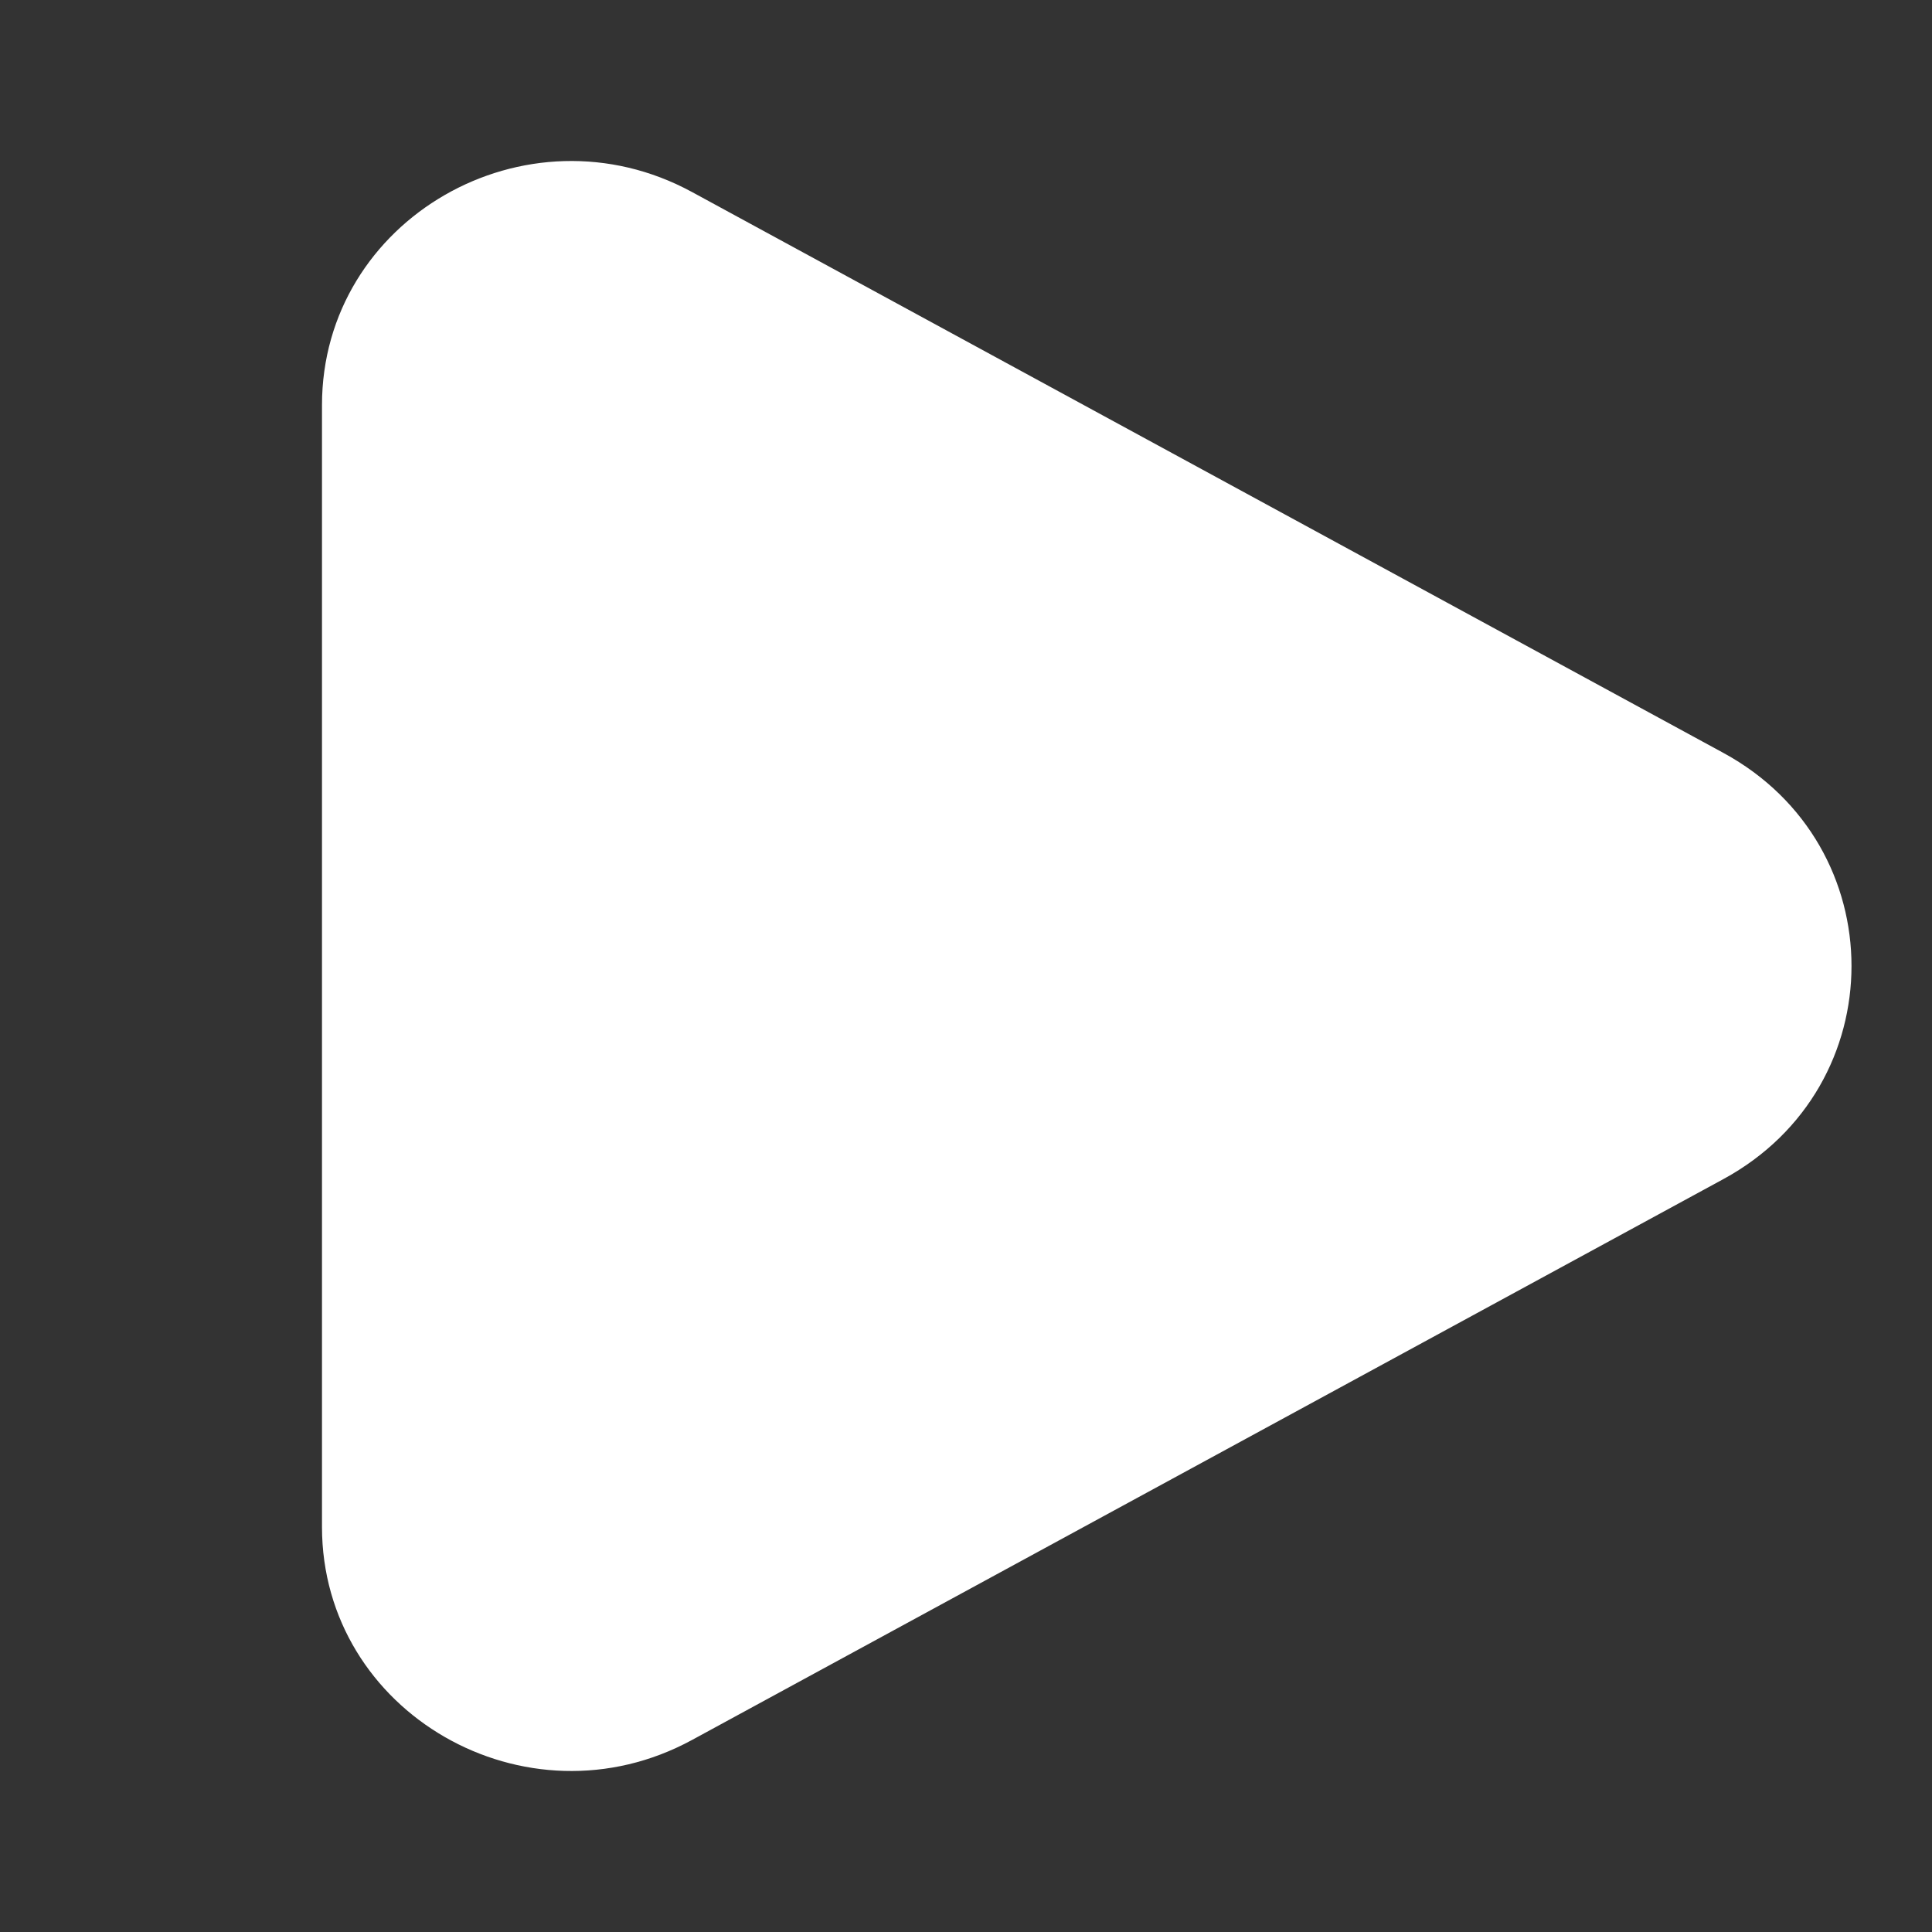 <svg width="50" height="50" viewBox="0 0 50 50" fill="none" xmlns="http://www.w3.org/2000/svg">
<rect x="0" y="0" width="50" height="50" fill="#333333" stroke="none"/>
<path d="M44.601 19.485C49.022 21.889 49.022 28.111 44.601 30.515L17.91 45.03C13.613 47.367 8.333 44.326 8.333 39.515V10.485C8.333 5.674 13.613 2.633 17.91 4.97L44.601 19.485Z" fill="white"/>
</svg>
